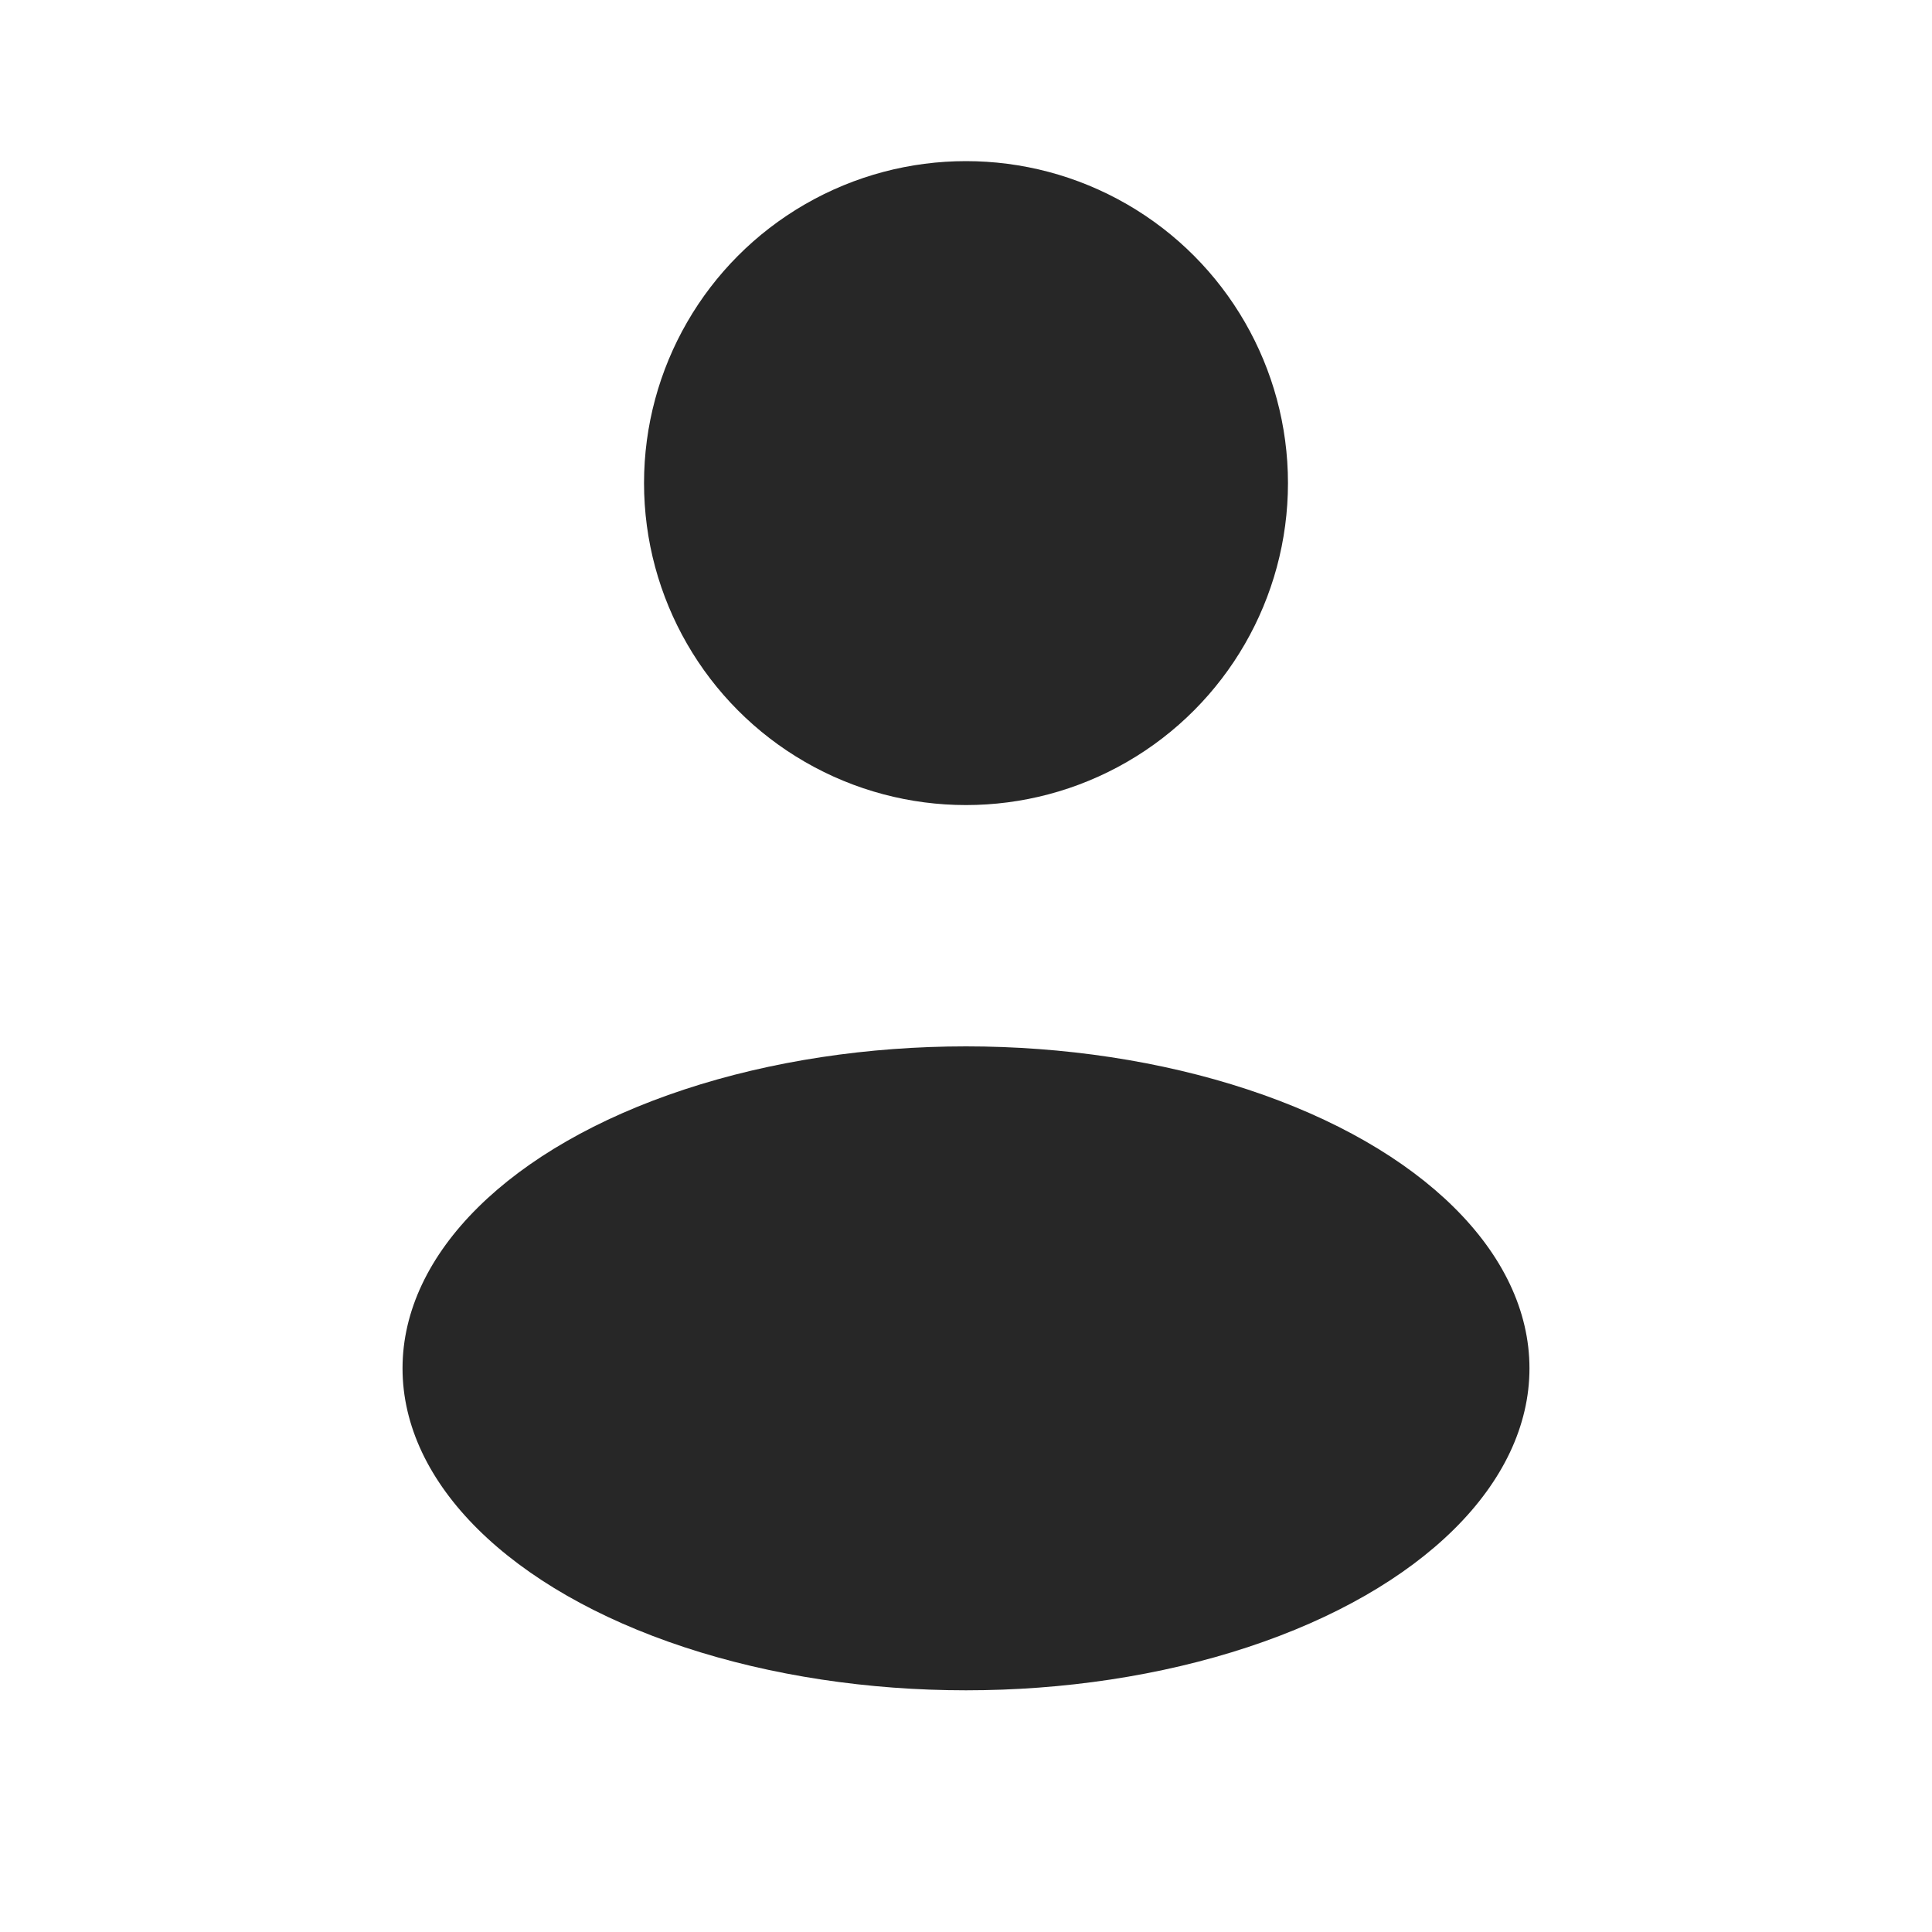 <svg xmlns="http://www.w3.org/2000/svg" width="20" height="20" viewBox="0 0 20 20" fill="none">
  <circle cx="10" cy="5.001" r="3.333" fill="#272727"/>
  <ellipse cx="10" cy="14.165" rx="5.833" ry="3.333" fill="#272727"/>
</svg>